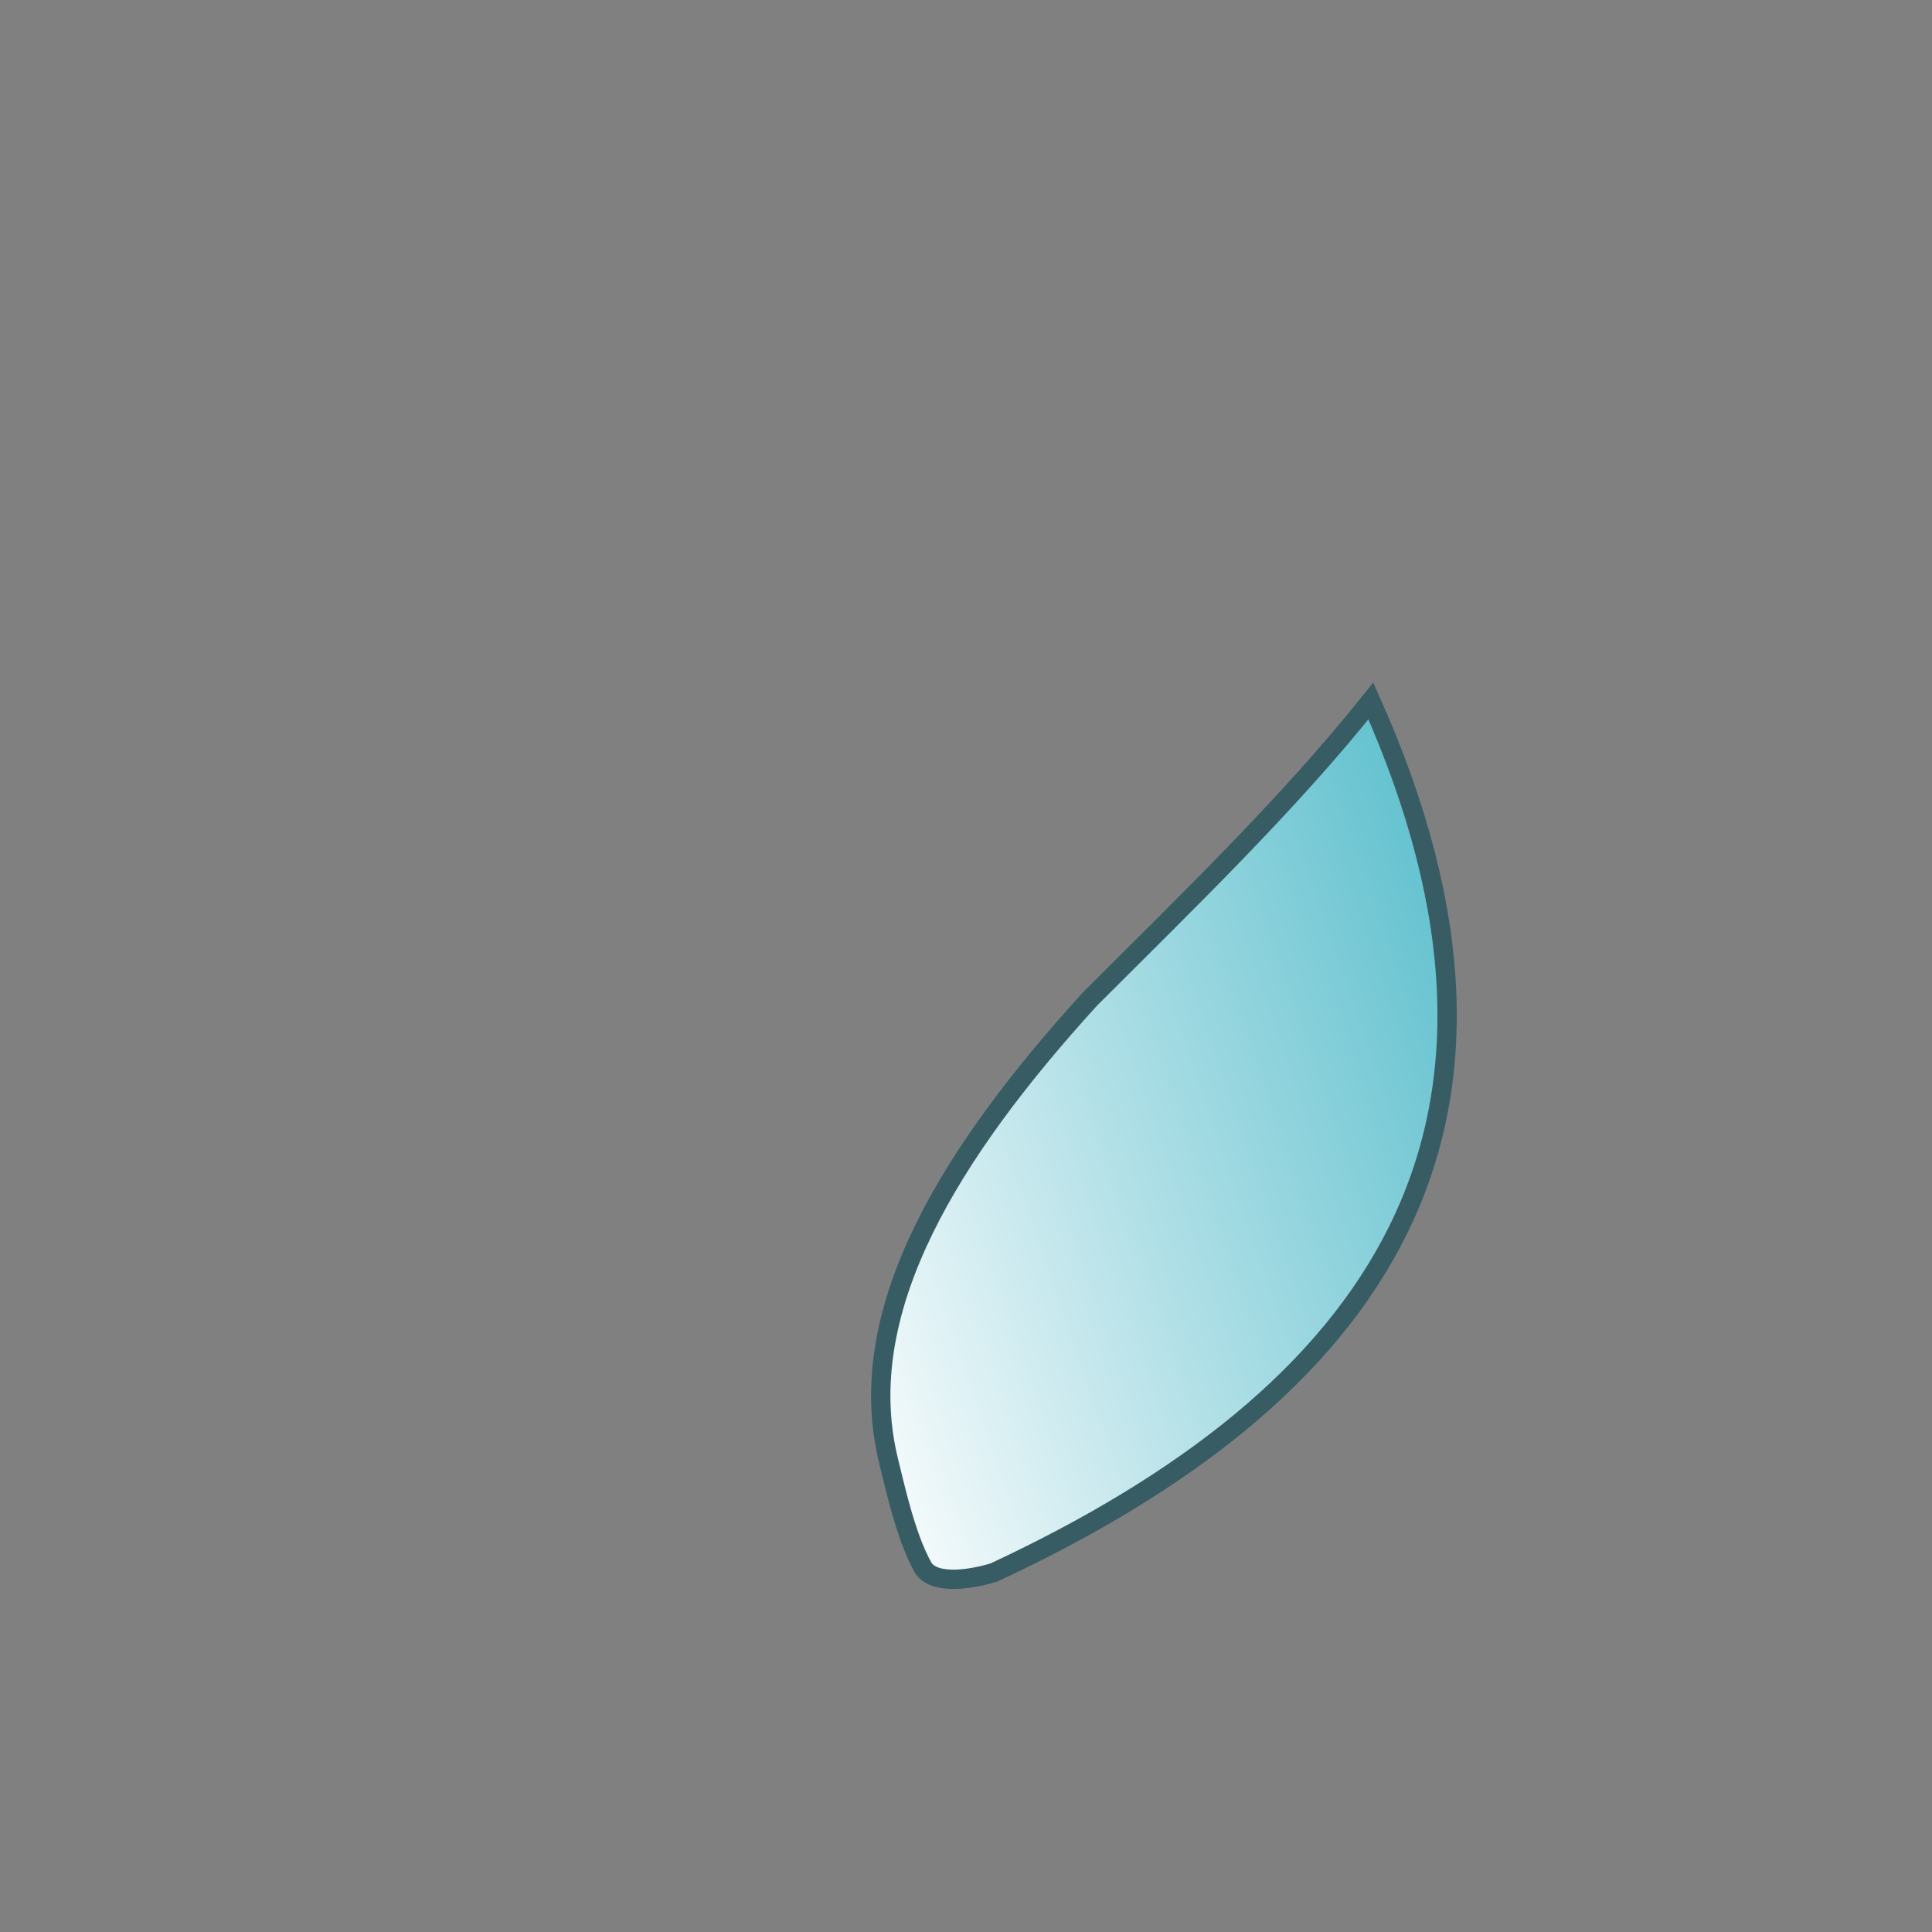 <?xml version="1.0" encoding="UTF-8"?>
<!DOCTYPE svg PUBLIC "-//W3C//DTD SVG 1.1//EN" "http://www.w3.org/Graphics/SVG/1.1/DTD/svg11.dtd">
<!-- Creator: CorelDRAW 2020 (64-Bit) -->
<svg xmlns="http://www.w3.org/2000/svg" xml:space="preserve" width="100mm" height="100mm" version="1.1" style="shape-rendering:geometricPrecision; text-rendering:geometricPrecision; image-rendering:optimizeQuality; fill-rule:evenodd; clip-rule:evenodd"
viewBox="0 0 10000 10000"
 xmlns:xlink="http://www.w3.org/1999/xlink"
 xmlns:xodm="http://www.corel.com/coreldraw/odm/2003">
 <rect x="0" y="0" width="10000" height="10000" fill="#808080" stroke="none"/>
 <defs>
  <style type="text/css">
   <![CDATA[
    .str0 {stroke:#375C64;stroke-width:100;stroke-miterlimit:22.926}
    .fil0 {fill:url(#id0)}
   ]]>
  </style>
  <linearGradient id="id0" gradientUnits="userSpaceOnUse" x1="7701.62" y1="5448.81" x2="4014.19" y2="6719.22">
   <stop offset="0" style="stop-opacity:1; stop-color:#66C3D0"/>
   <stop offset="0.51" style="stop-opacity:1; stop-color:#B2E0E7"/>
   <stop offset="1" style="stop-opacity:1; stop-color:#FEFEFE"/>
  </linearGradient>
 </defs>
 <g id="Warstwa_x0020_1">
  <path class="fil0 str0" d="M5145.77 8138.65c1978.49,-922.88 2942.33,-2289.61 1949.81,-4510.4 -430.94,539.46 -949.77,1038.12 -1454.52,1543.31 -739.85,812.71 -1202.9,1595.84 -1054.69,2332.32 3.93,19.57 8.3,39.12 13.12,58.64 30.63,124.25 70.03,300.45 128.35,445.01 15.96,39.58 33.35,76.81 52.36,109.94 63.72,91.55 265.78,52.49 365.57,21.18z"/>
 </g>
</svg>
